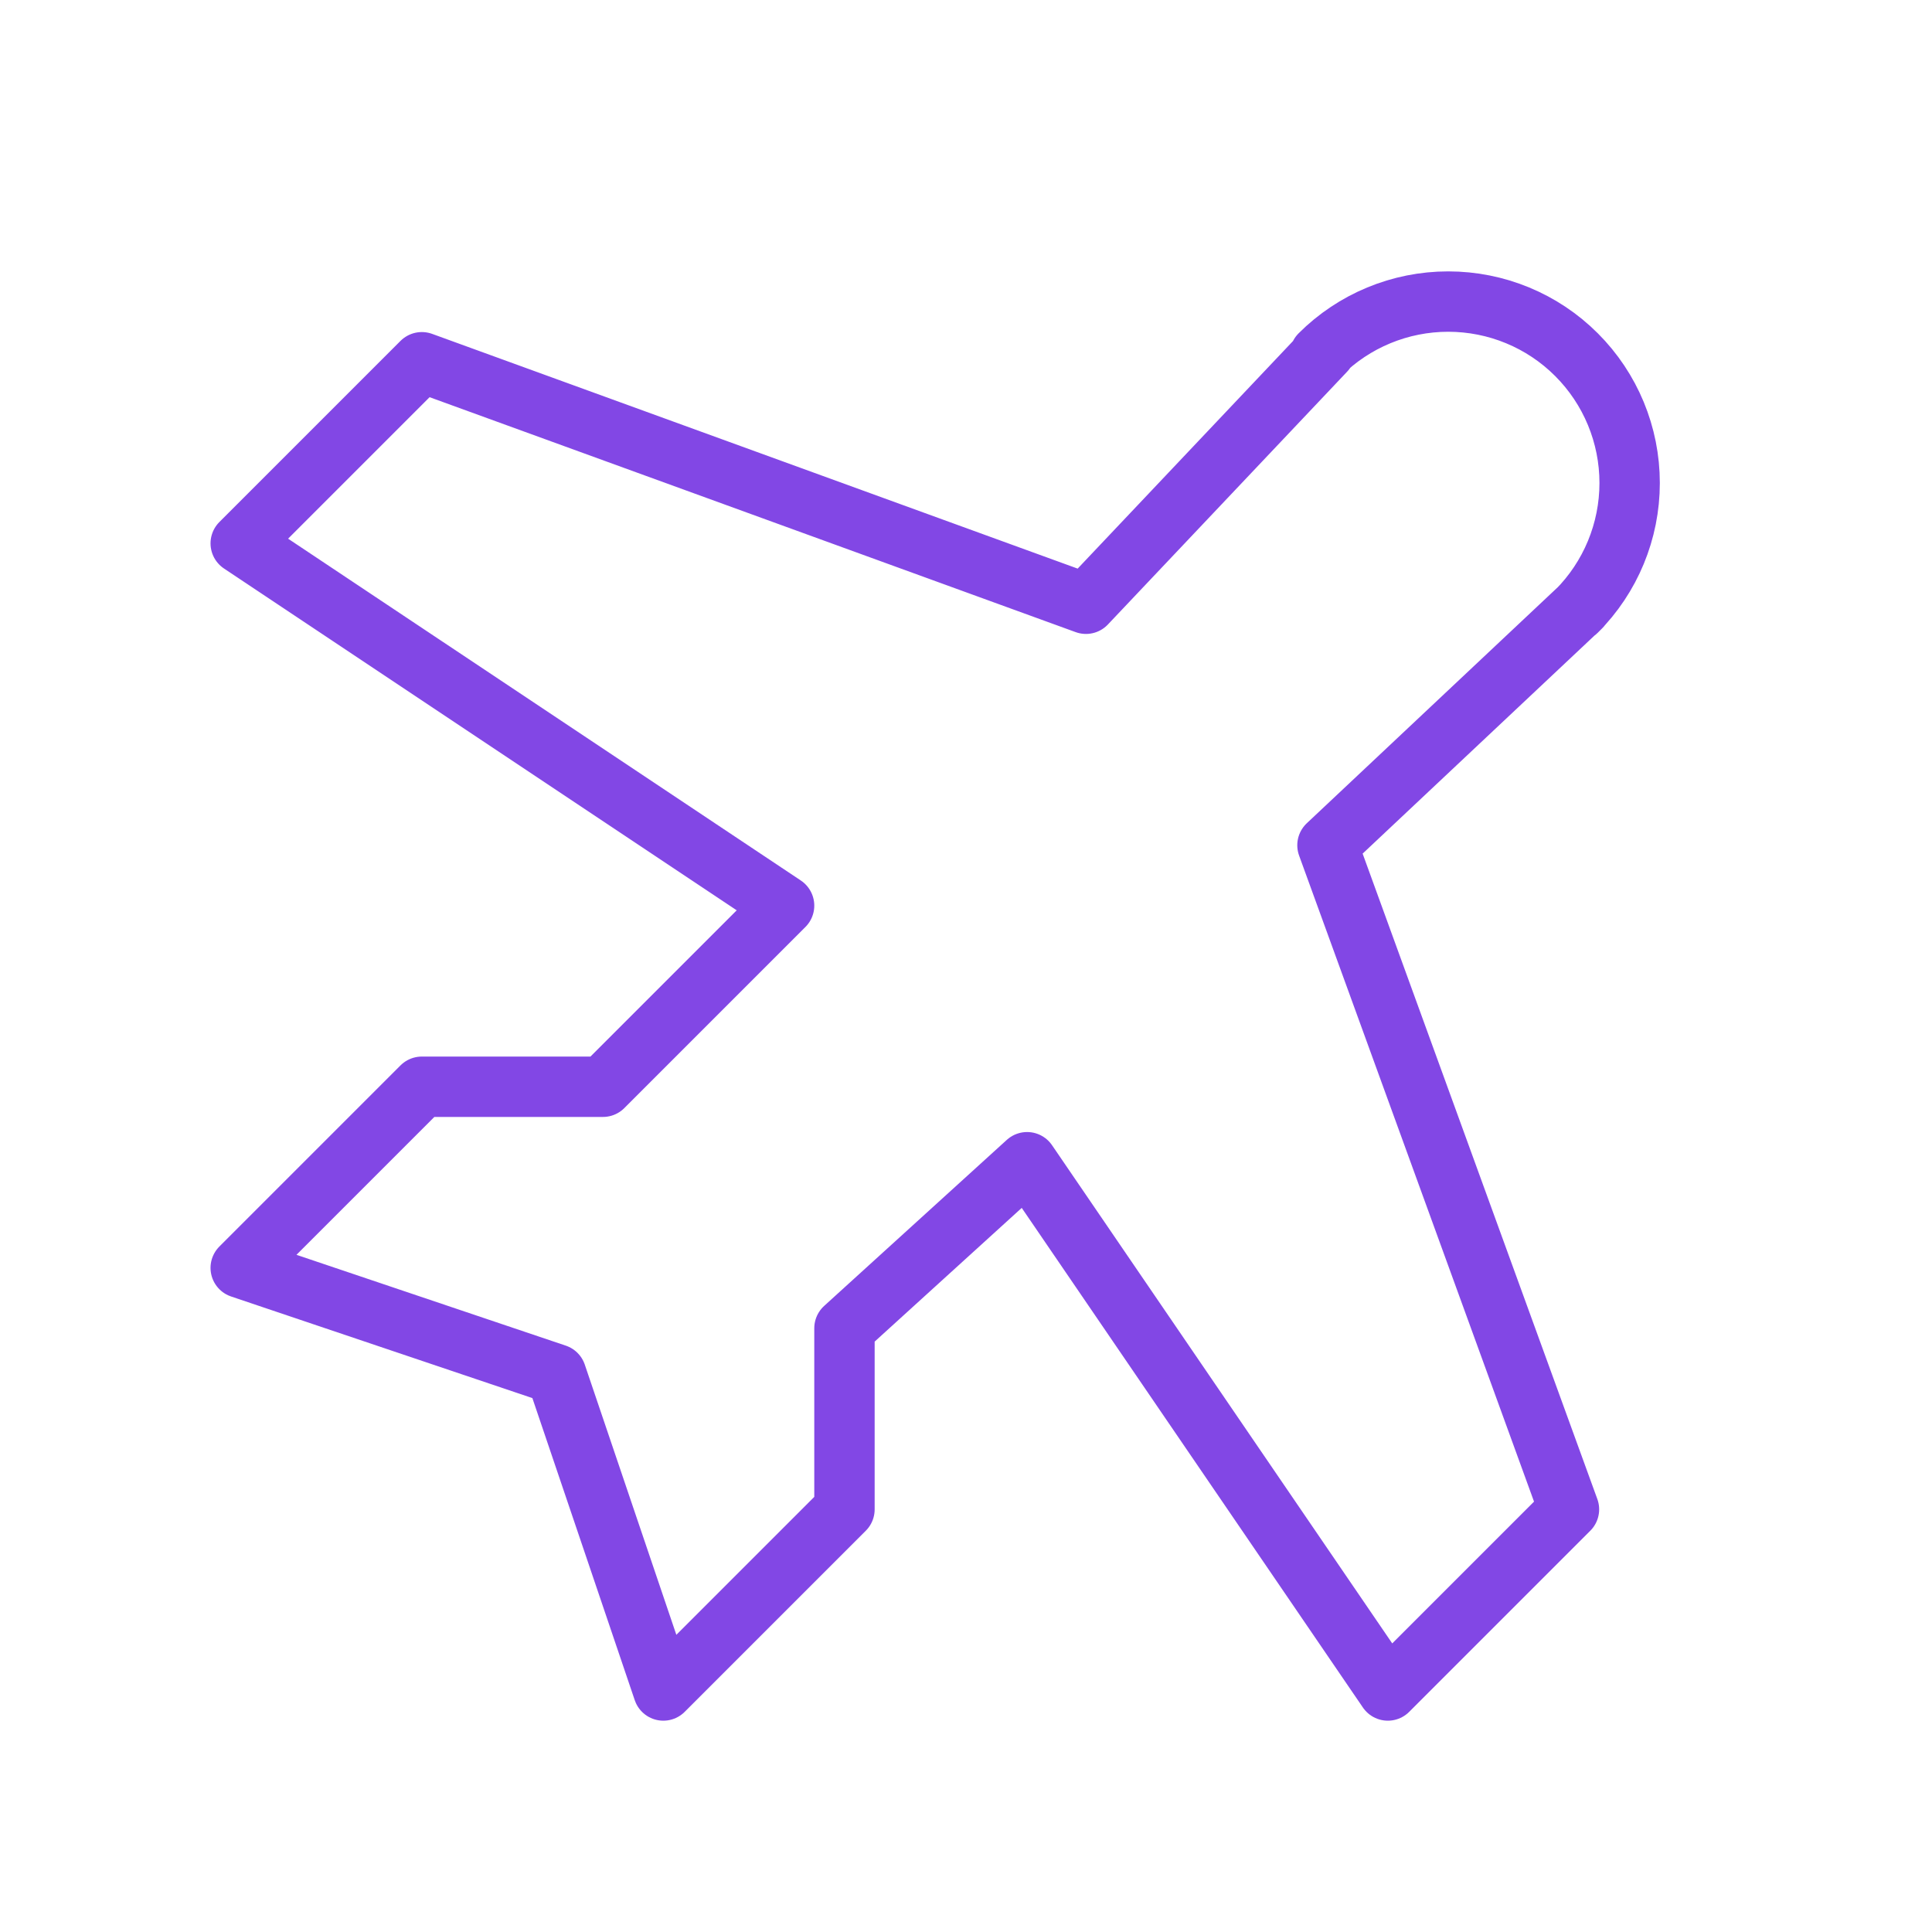 <svg width="32" height="32" viewBox="0 0 32 32" fill="none" xmlns="http://www.w3.org/2000/svg">
<path d="M26.187 10.05L21.987 14L25.987 25L22.987 28L17.012 19.25L13.987 22V25L10.987 28L9.212 22.762L3.987 21L6.987 18H9.987L12.987 15L3.987 9L6.987 6L17.987 10L21.95 5.812L21.862 5.875C22.426 5.311 23.19 4.995 23.987 4.995C24.784 4.995 25.549 5.311 26.112 5.875C26.676 6.439 26.992 7.203 26.992 8C26.992 8.797 26.676 9.561 26.112 10.125L26.187 10.05Z" stroke="#8247E5" stroke-linecap="round" stroke-linejoin="round"/>
</svg>

